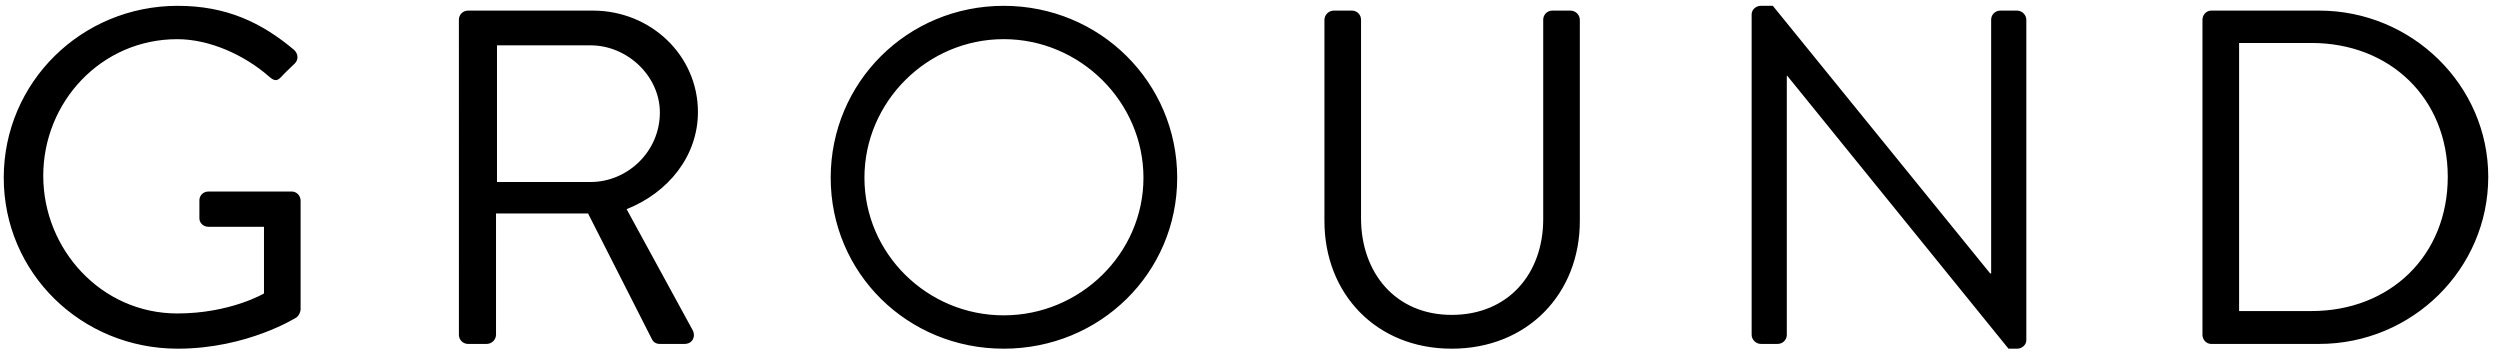<svg width="133px" height="19px" viewBox="0 0 133 19" version="1.1" xmlns="http://www.w3.org/2000/svg" xmlns:xlink="http://www.w3.org/1999/xlink">
    <g id="Page-1" stroke="none" stroke-width="1" fill="none" fill-rule="evenodd">
        <g id="logo" fill="#000000" fill-rule="nonzero">
            <path d="M0.199,9.455 C0.199,14.522 4.327,18.55 9.454,18.55 C13.172,18.55 15.787,16.878 15.787,16.878 C15.904,16.773 15.977,16.628 15.992,16.472 L15.992,10.672 C15.992,10.418 15.787,10.19 15.531,10.19 L11.095,10.19 C10.965,10.186 10.838,10.235 10.746,10.326 C10.653,10.418 10.603,10.543 10.608,10.672 L10.608,11.609 C10.608,11.862 10.813,12.065 11.095,12.065 L14.044,12.065 L14.044,15.612 C14.044,15.612 12.249,16.676 9.429,16.676 C5.378,16.676 2.301,13.256 2.301,9.354 C2.301,5.428 5.378,2.084 9.429,2.084 C11.146,2.084 12.992,2.92 14.3,4.06 C14.582,4.313 14.736,4.338 14.967,4.085 C15.172,3.857 15.454,3.604 15.684,3.376 C15.889,3.173 15.864,2.869 15.659,2.666 C13.915,1.196 12.043,0.31 9.454,0.31 C4.327,0.31 0.199,4.388 0.199,9.455 Z M24.413,1.045 C24.413,0.792 24.619,0.564 24.901,0.564 L31.541,0.564 C34.618,0.564 37.13,2.945 37.13,5.96 C37.13,8.29 35.566,10.241 33.336,11.128 L36.848,17.562 C37.028,17.892 36.848,18.297 36.412,18.297 L35.105,18.297 C34.874,18.297 34.746,18.17 34.695,18.069 L31.285,11.356 L26.388,11.356 L26.388,17.816 C26.379,18.078 26.166,18.288 25.901,18.297 L24.901,18.297 C24.632,18.297 24.414,18.081 24.414,17.816 L24.413,1.045 Z M26.44,9.683 L31.413,9.683 C33.387,9.683 35.105,8.062 35.105,5.984 C35.105,4.059 33.387,2.412 31.413,2.412 L26.44,2.412 L26.44,9.683 Z M44.193,9.455 C44.193,4.388 48.269,0.31 53.397,0.31 C58.525,0.31 62.627,4.388 62.627,9.455 C62.627,14.522 58.525,18.55 53.397,18.55 C48.269,18.55 44.193,14.522 44.193,9.455 Z M45.988,9.455 C45.988,13.483 49.321,16.776 53.397,16.776 C57.474,16.776 60.832,13.483 60.832,9.455 C60.832,5.427 57.473,2.083 53.397,2.083 C49.321,2.083 45.988,5.427 45.988,9.455 Z M77.227,18.55 C81.278,18.55 84.047,15.611 84.047,11.76 L84.047,1.045 C84.038,0.783 83.825,0.573 83.56,0.564 L82.586,0.564 C82.317,0.564 82.099,0.779 82.099,1.045 L82.099,11.66 C82.099,14.548 80.253,16.752 77.227,16.752 C74.228,16.752 72.407,14.497 72.407,11.609 L72.407,1.045 C72.407,0.779 72.189,0.564 71.92,0.564 L70.947,0.564 C70.682,0.573 70.469,0.783 70.46,1.045 L70.46,11.761 C70.459,15.611 73.202,18.55 77.227,18.55 Z M93.674,18.296 L94.571,18.296 C94.84,18.296 95.058,18.081 95.058,17.815 L95.058,4.034 L95.084,4.034 L106.852,18.55 L107.313,18.55 C107.57,18.55 107.801,18.347 107.801,18.094 L107.801,1.045 C107.791,0.783 107.579,0.573 107.313,0.564 L106.416,0.564 C106.287,0.564 106.163,0.614 106.072,0.705 C105.98,0.795 105.929,0.917 105.929,1.045 L105.929,14.548 L105.878,14.548 L94.315,0.31 L93.674,0.31 C93.417,0.31 93.187,0.512 93.187,0.766 L93.187,17.815 C93.187,18.068 93.417,18.296 93.674,18.296 Z M117.171,1.045 C117.171,0.792 117.377,0.564 117.633,0.564 L123.376,0.564 C128.324,0.564 132.375,4.541 132.375,9.405 C132.375,14.32 128.324,18.297 123.376,18.297 L117.633,18.297 C117.377,18.297 117.171,18.069 117.171,17.816 L117.171,1.045 Z M119.12,16.548 L122.966,16.548 C127.17,16.548 130.221,13.584 130.221,9.404 C130.221,5.25 127.17,2.286 122.966,2.286 L119.12,2.286 L119.12,16.548 Z" id="Shape"></path>
        </g>
    </g>
</svg>
